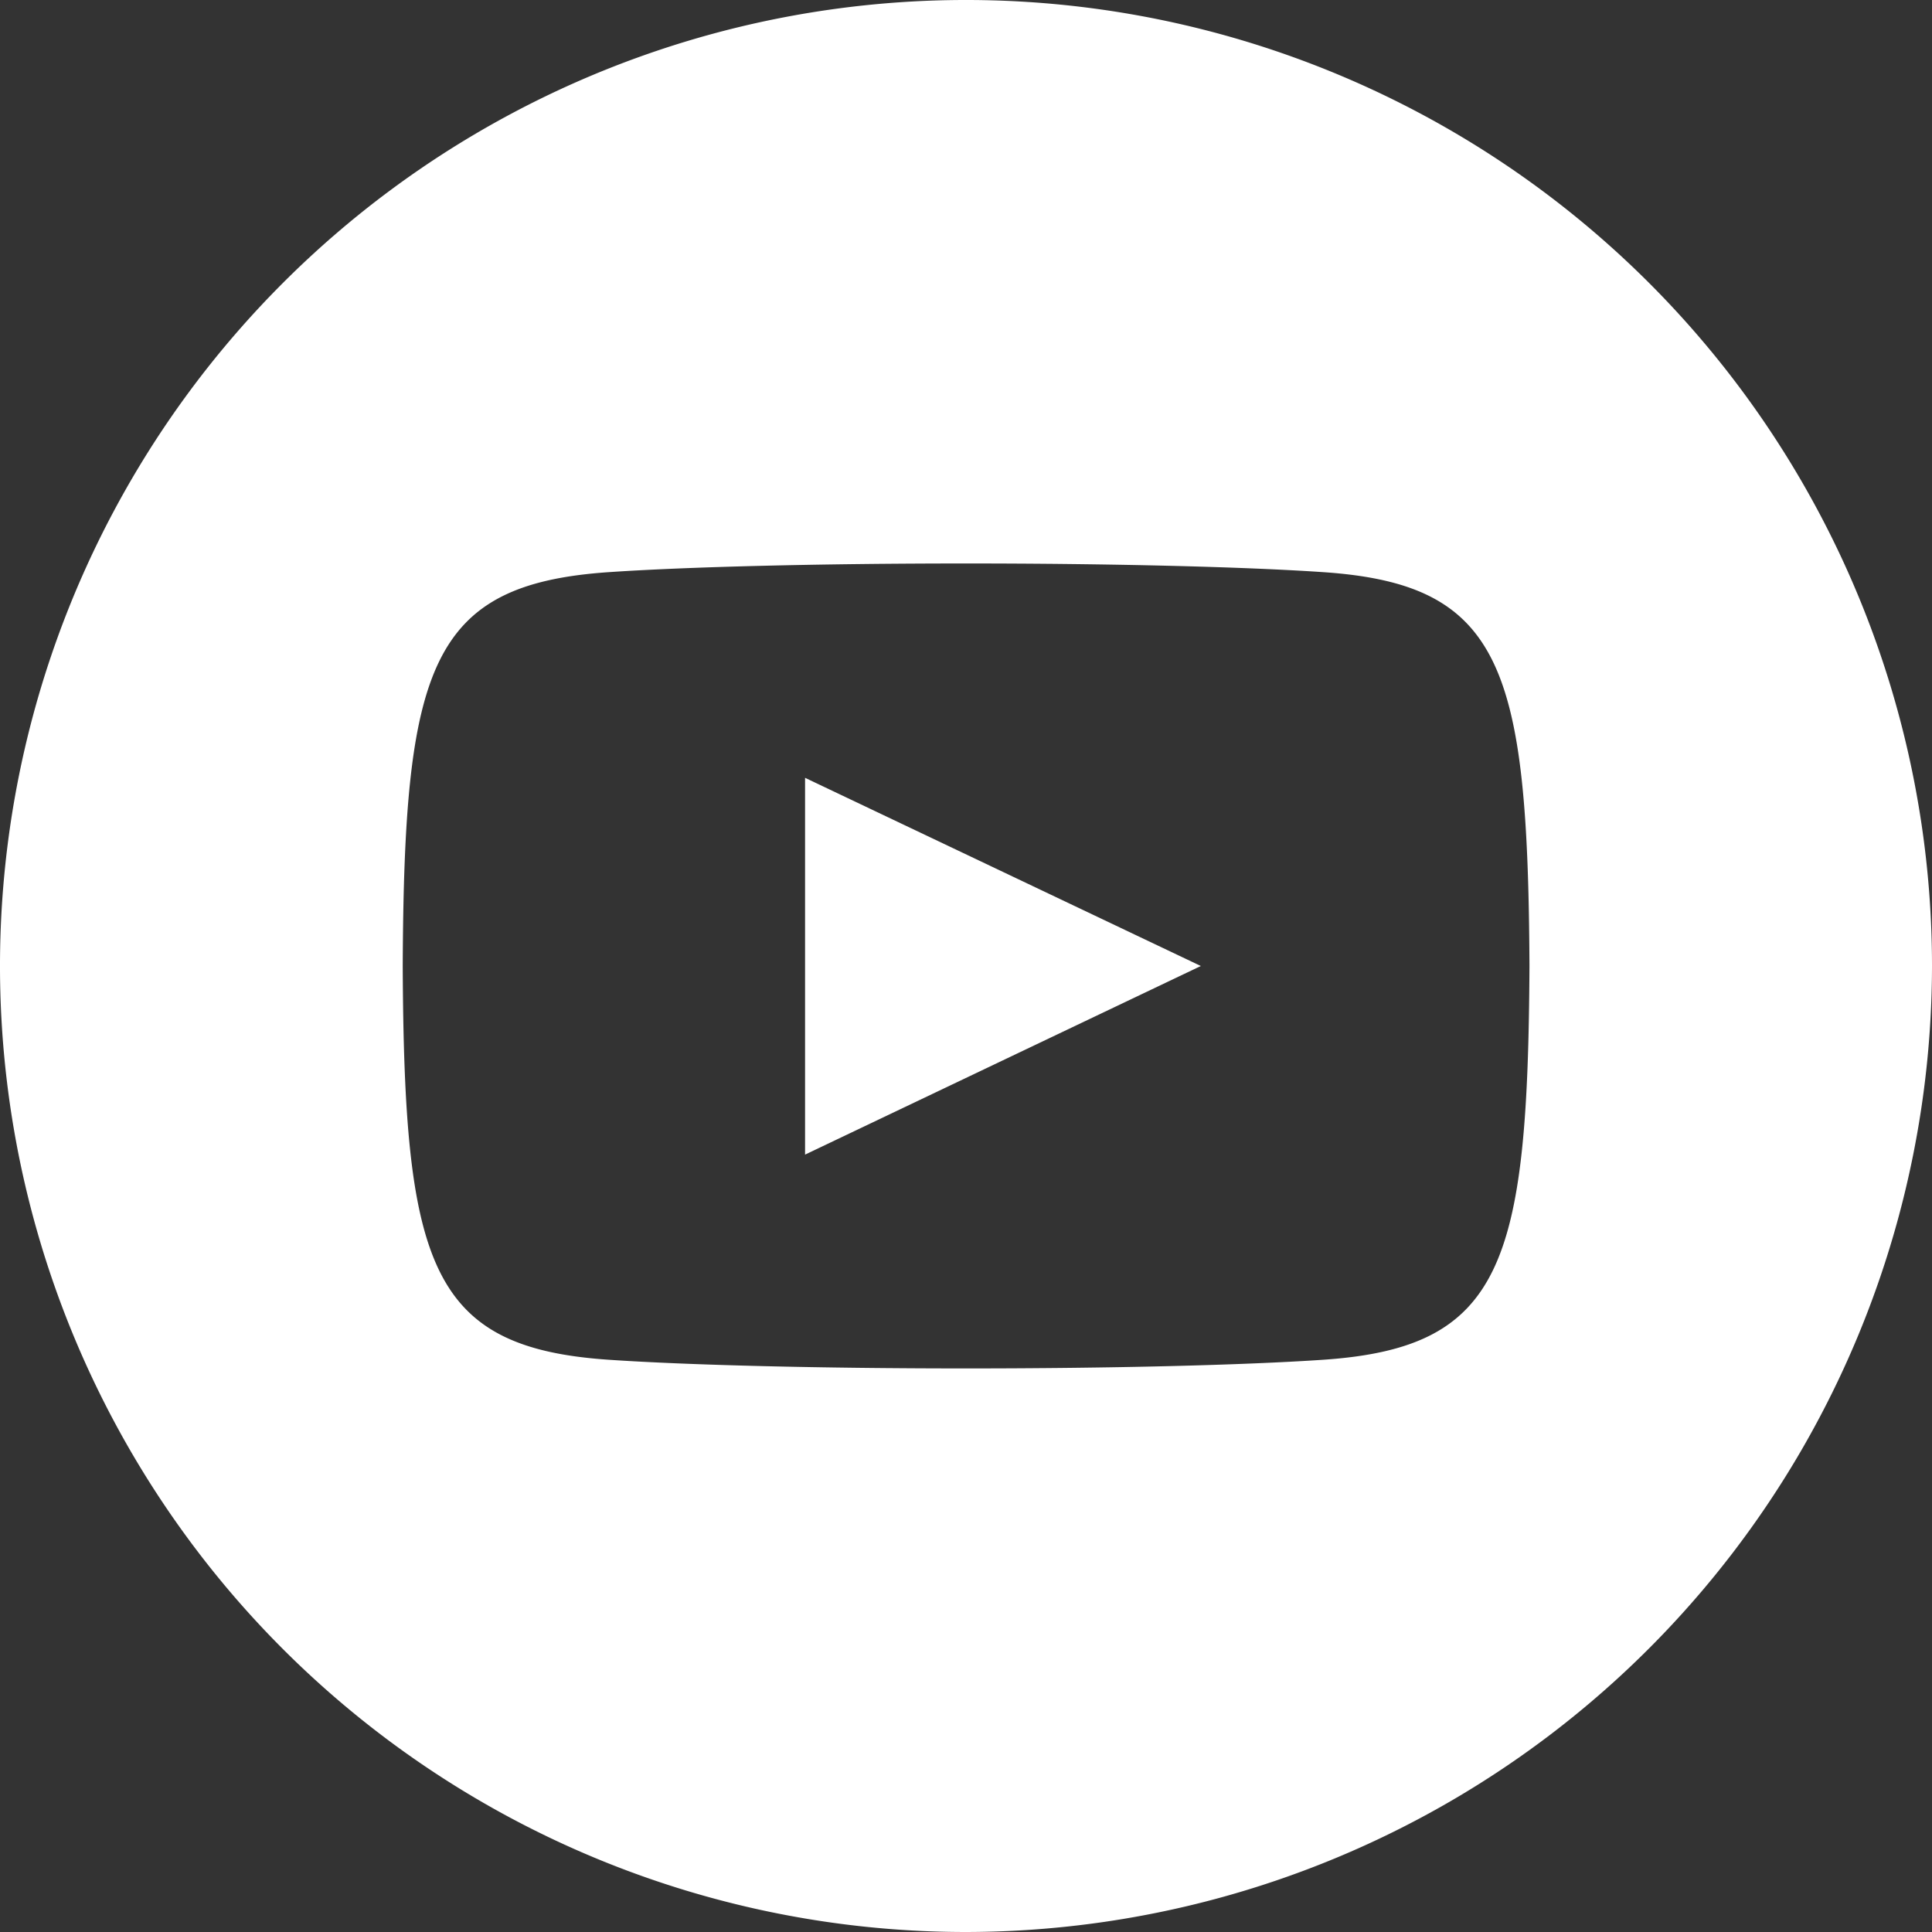 <svg xmlns="http://www.w3.org/2000/svg" width="20" height="20.001" viewBox="0 0 20 20.001">
  <rect x="0" y="0" width="20" height="20.001" fill="#333333" stroke="none"/>
  <defs>
    <style>
      .cls-1 {
        fill: #fff;
      }
    </style>
  </defs>
  <path id="Shape" class="cls-1" d="M43.333,95a10,10,0,1,1,10-10A10.012,10.012,0,0,1,43.333,95Zm0-14.167c-1.5,0-2.879.034-3.7.09-1.851.127-2.117.982-2.131,4.076.014,3.095.281,3.951,2.131,4.077.822.056,2.205.09,3.7.09s2.879-.034,3.7-.09c1.85-.127,2.117-.982,2.133-4.077-.016-3.094-.283-3.95-2.133-4.076C46.212,80.867,44.828,80.833,43.332,80.833Zm-1.666,6.119v-3.9L45.764,85l-4.1,1.954Z" transform="translate(-33.333 -75)"/>
</svg>
